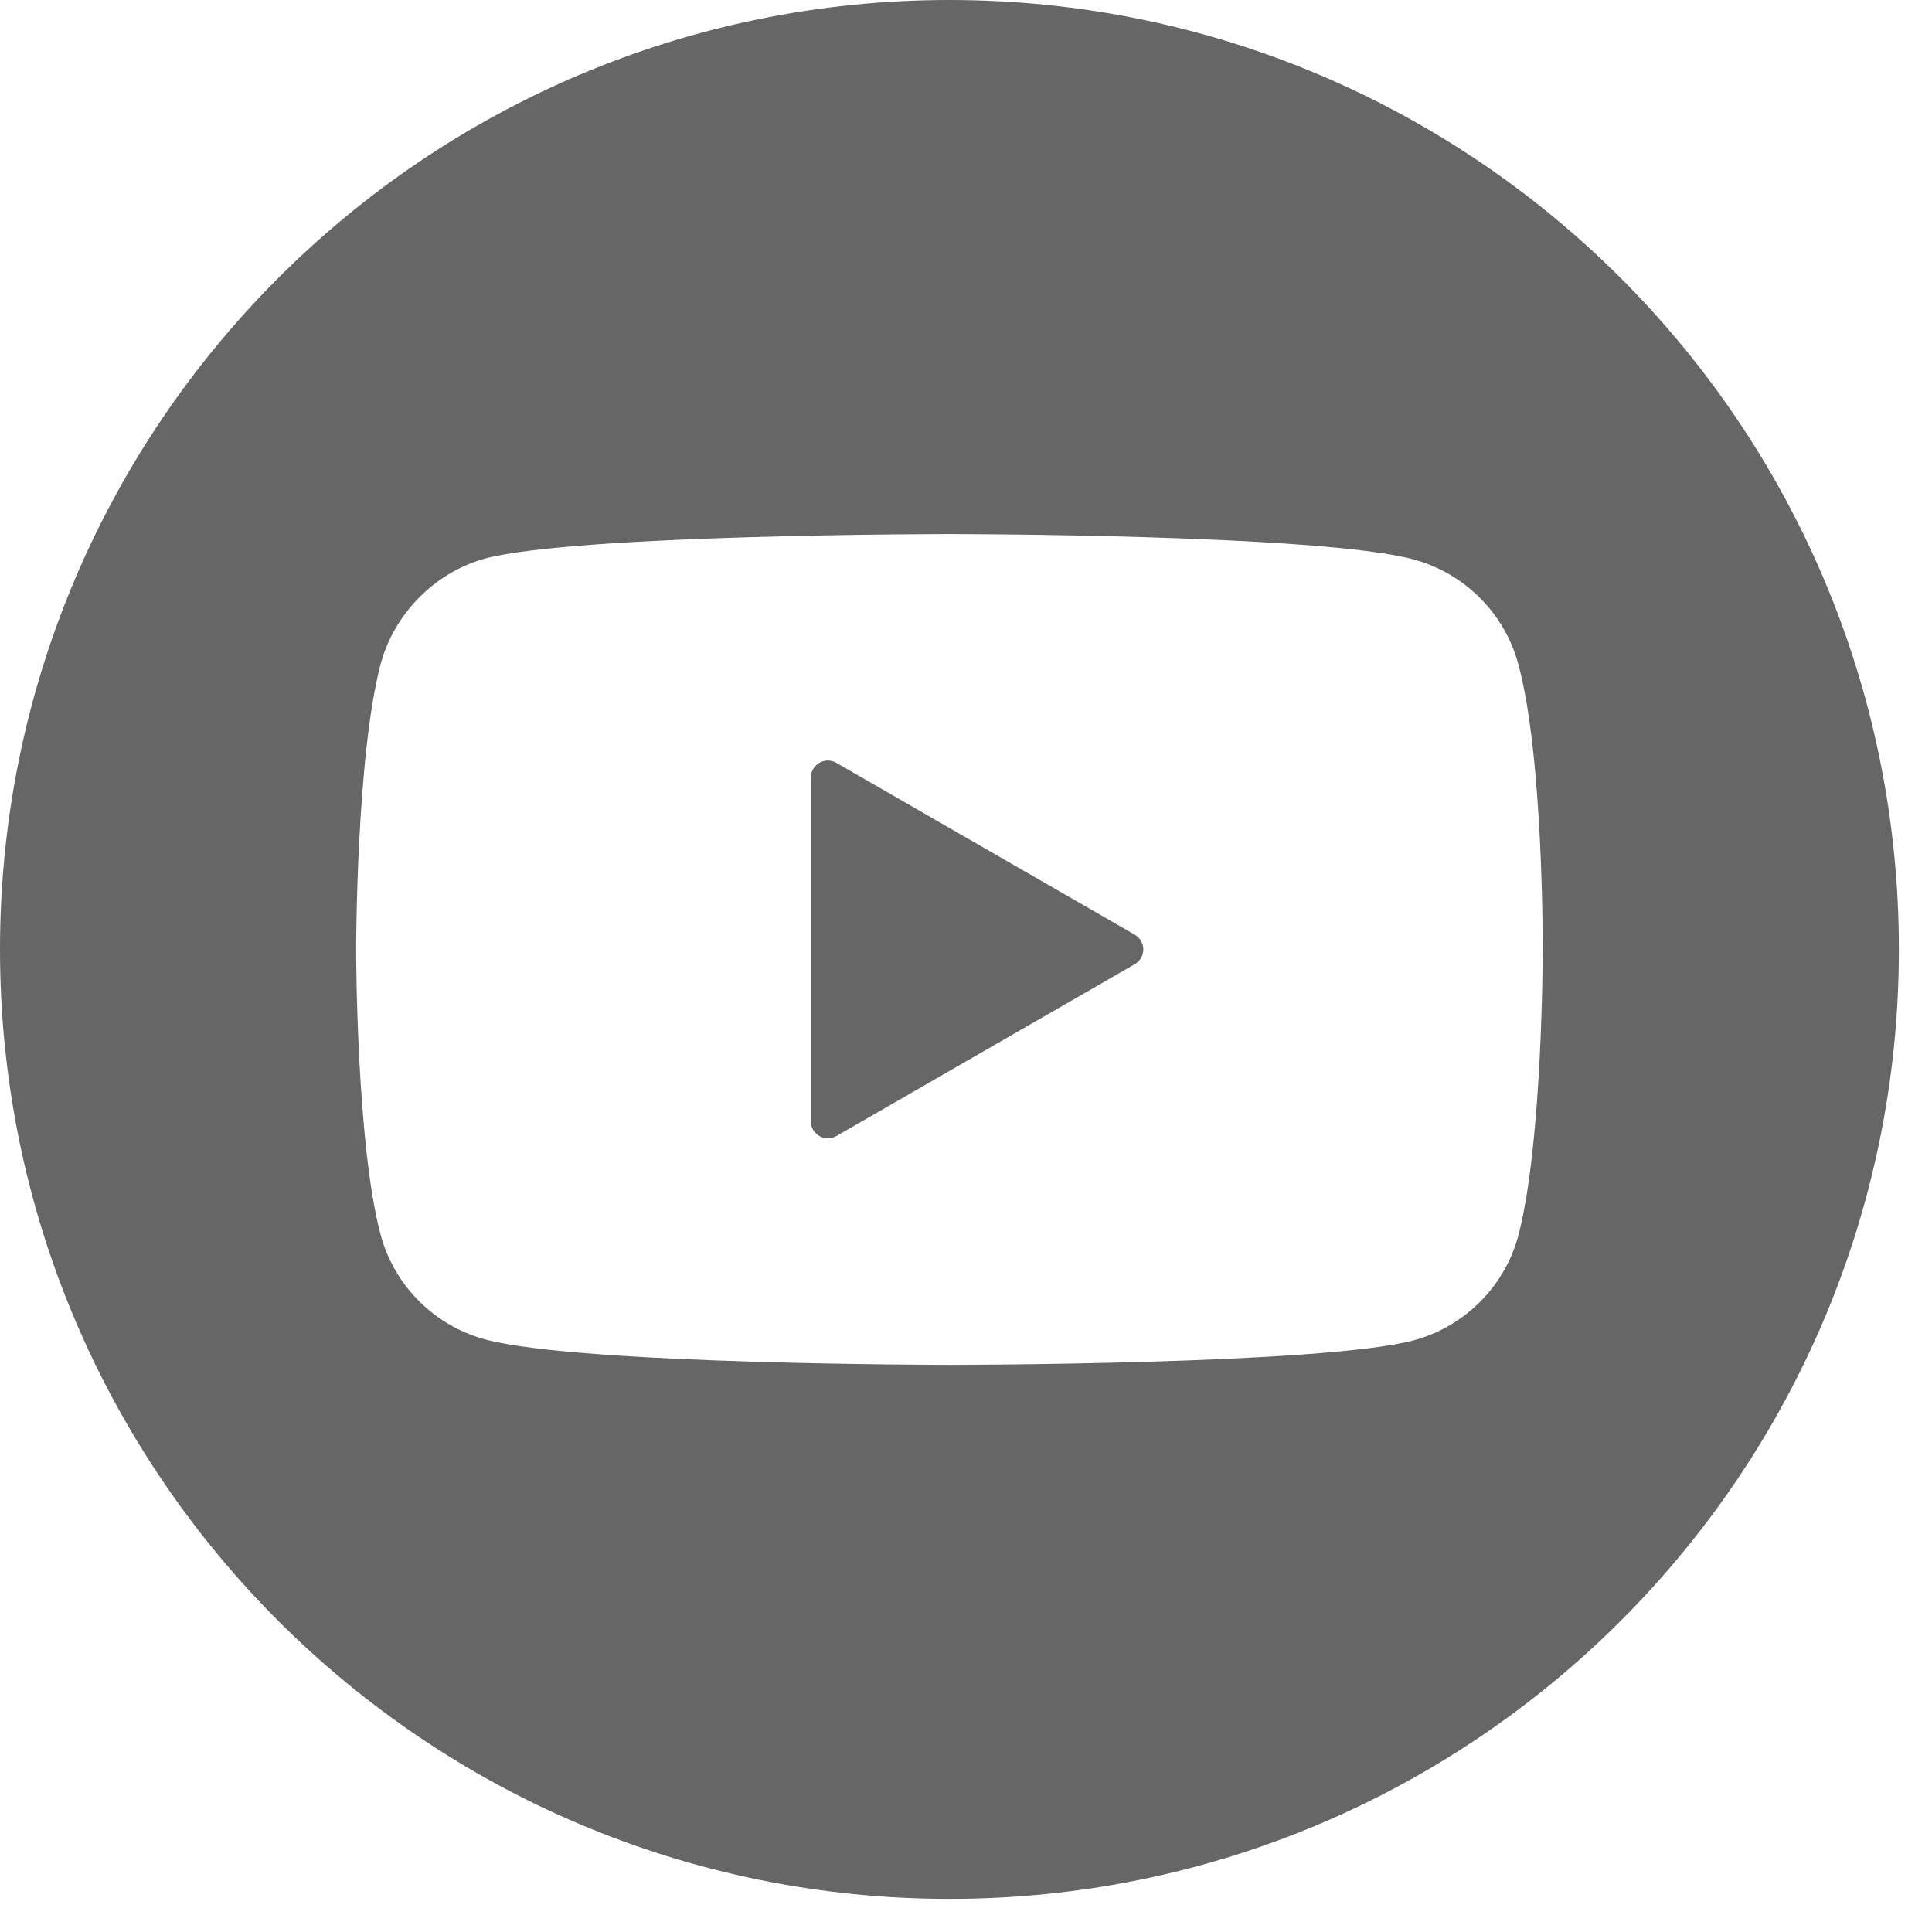 <svg xmlns="http://www.w3.org/2000/svg" width="56" height="56" viewBox="0 0 56 56">
    <g fill="none" fill-rule="evenodd">
        <g fill="#666">
            <g>
                <path d="M24.241 32.93l8.652-4.983c.328-.19.328-.664 0-.854l-8.652-4.982c-.328-.189-.738.048-.738.427v9.965c0 .378.41.615.738.426" transform="translate(-809 -2018) translate(809 2018)"/>
                <path d="M44.716 27.548s0 5.582-.708 8.273c-.397 1.473-1.559 2.634-3.032 3.03-2.691.71-13.456.71-13.456.71s-10.737 0-13.457-.737c-1.472-.397-2.634-1.559-3.03-3.032-.71-2.662-.71-8.272-.71-8.272s0-5.58.71-8.272c.395-1.473 1.586-2.663 3.03-3.06 2.692-.708 13.457-.708 13.457-.708s10.765 0 13.456.736c1.473.397 2.635 1.559 3.032 3.032.736 2.691.708 8.3.708 8.3M27.52 0C12.324 0 0 12.324 0 27.52s12.324 27.52 27.52 27.52c15.197 0 27.52-12.324 27.52-27.52S42.717 0 27.52 0" transform="translate(-809 -2018) translate(809 2018)"/>
            </g>
        </g>
    </g>
</svg>
